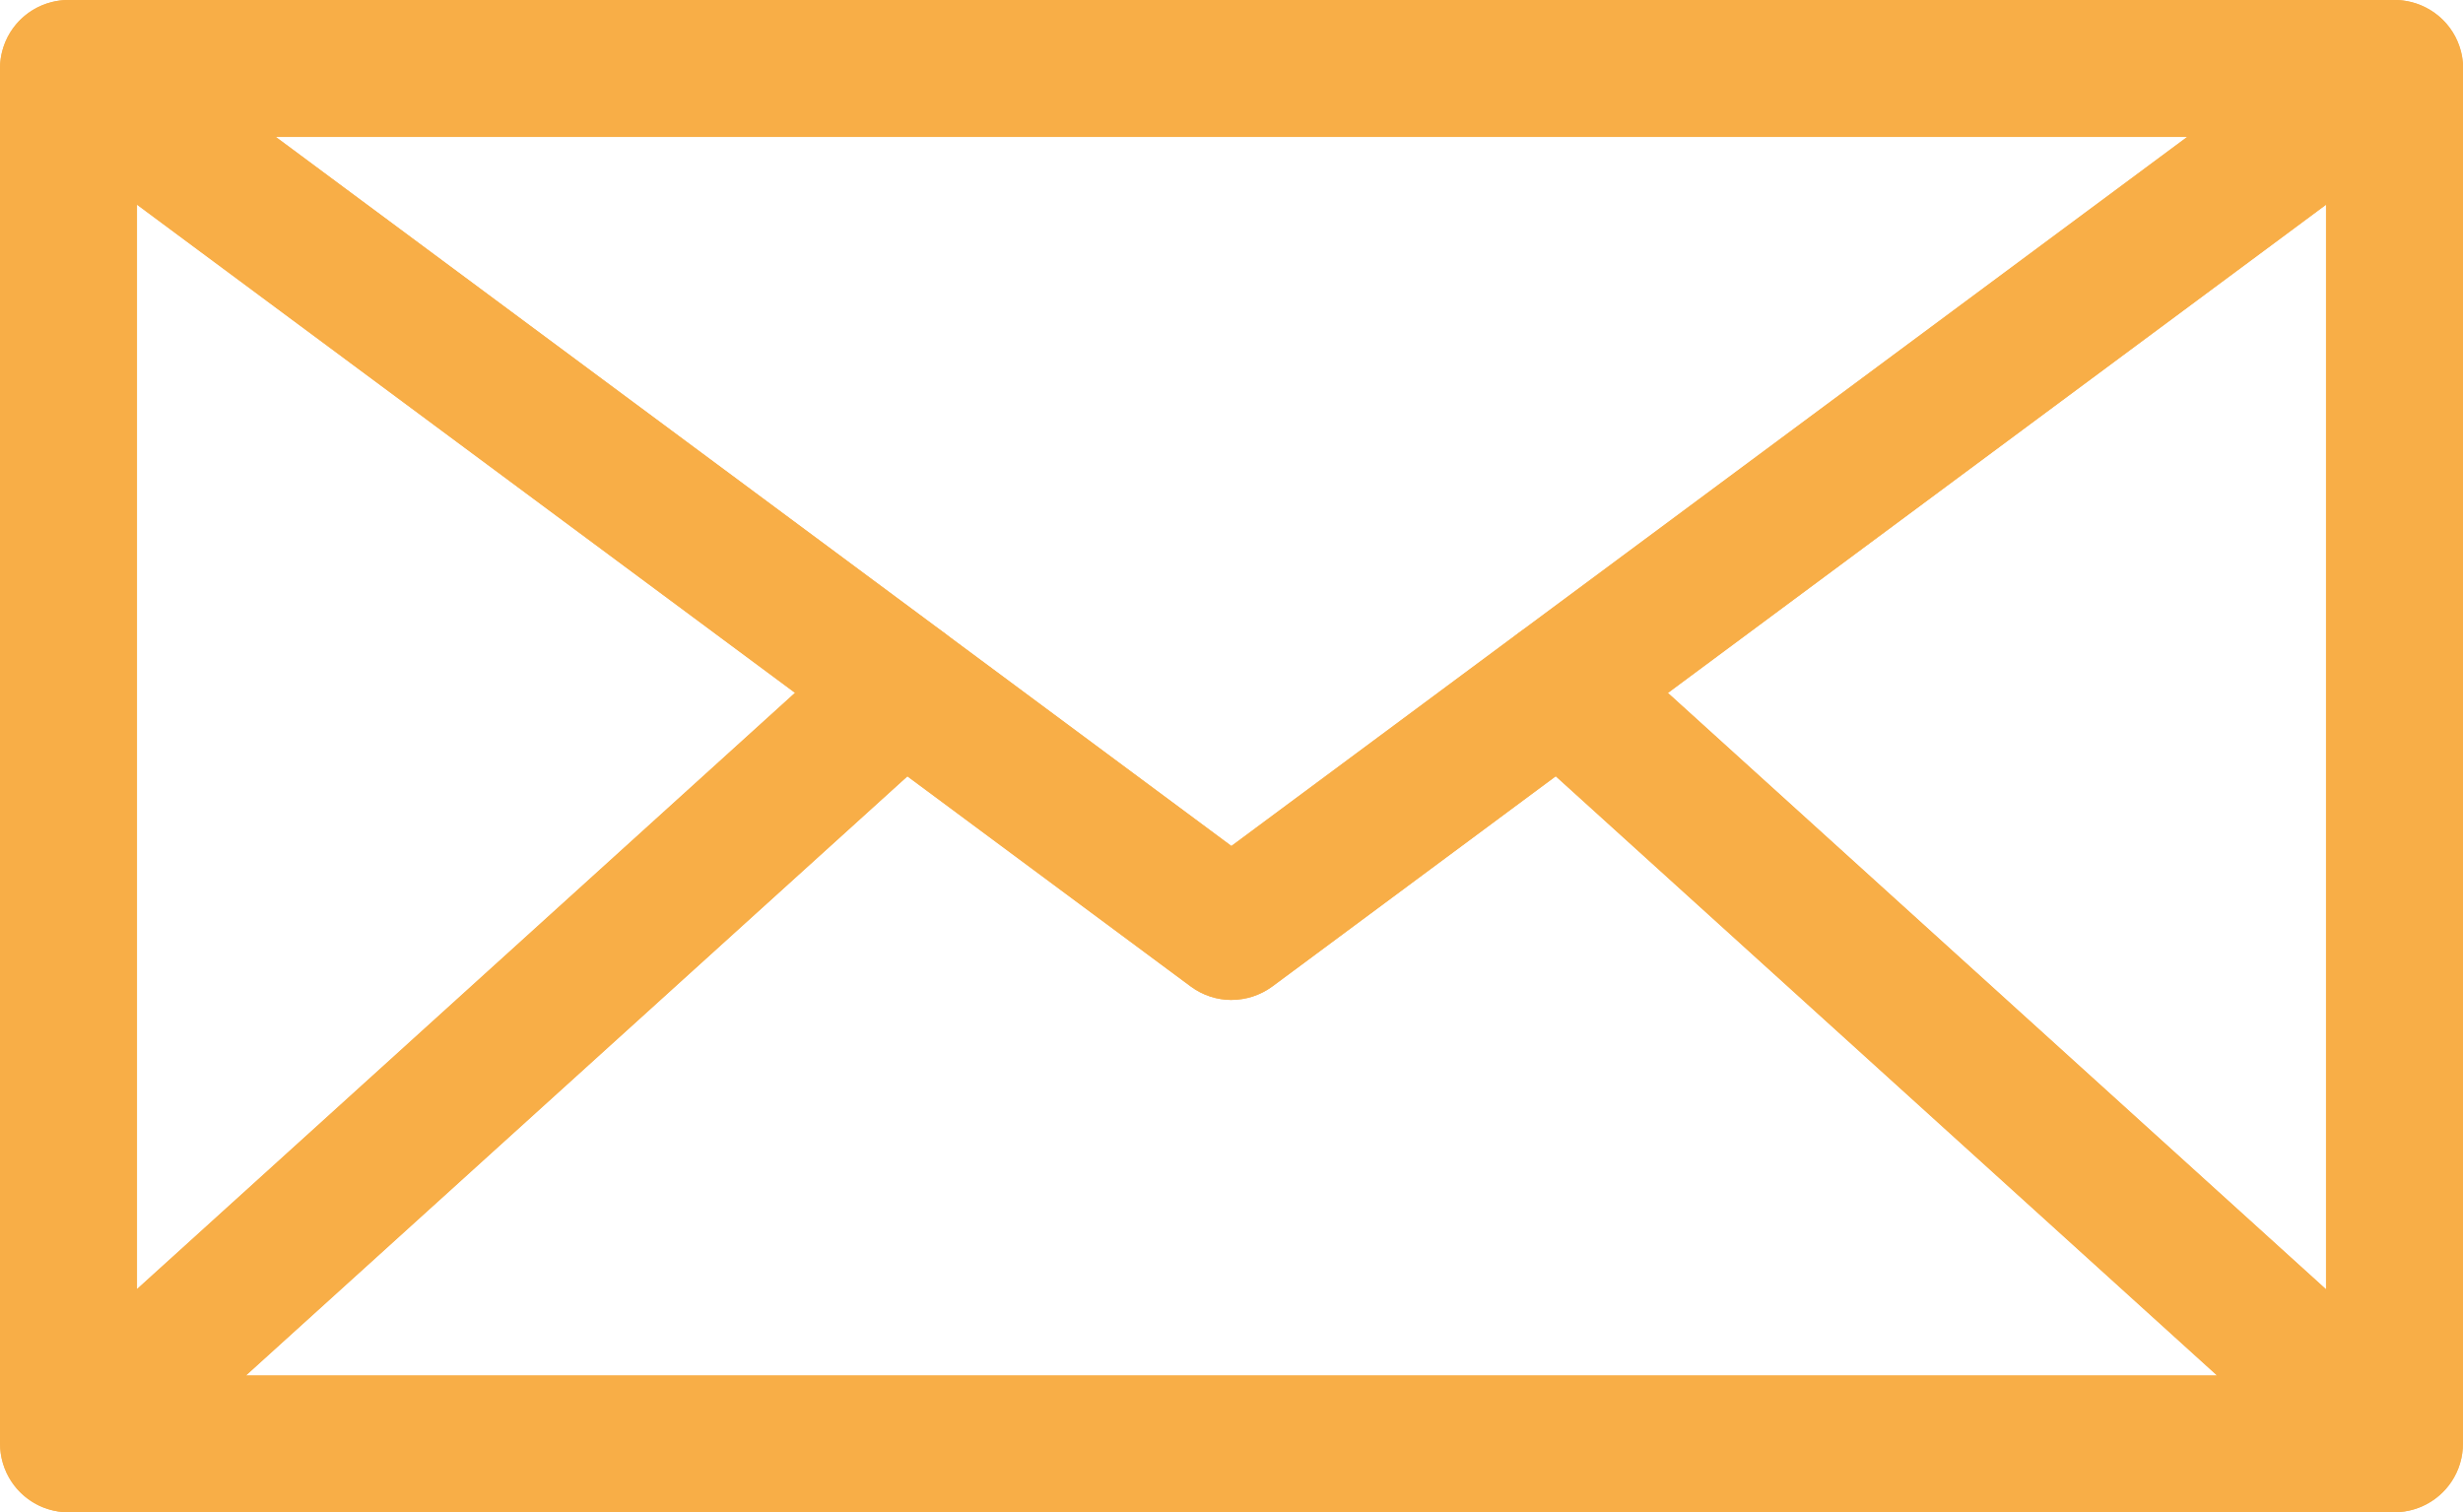<?xml version="1.0" encoding="UTF-8"?>
<svg id="Layer_2" data-name="Layer 2" xmlns="http://www.w3.org/2000/svg" viewBox="0 0 135.35 83.12">
  <defs>
    <style>
      .cls-1 {
        fill: #f8ae47;
      }
    </style>
  </defs>
  <g id="_ëÎÓÈ_1" data-name="ëÎÓÈ 1">
    <g id="Email">
      <g>
        <path class="cls-1" d="M131.59,83.12H3.77c-1.56,0-2.95-.96-3.51-2.41-.56-1.45-.17-3.1,.98-4.15L47.09,35c1.33-1.21,3.33-1.31,4.77-.23l15.81,11.73,15.81-11.73c1.44-1.07,3.44-.97,4.77,.23l45.85,41.56c1.15,1.05,1.55,2.69,.99,4.15-.56,1.45-1.96,2.41-3.51,2.41Zm-118.06-7.53H121.82l-36.33-32.92-15.57,11.55c-1.33,.99-3.16,.99-4.49,0l-15.57-11.55L13.53,75.58Z"/>
        <path class="cls-1" d="M3.77,83.12c-.52,0-1.04-.11-1.53-.32C.88,82.19,0,80.84,0,79.35V3.77C0,2.34,.8,1.04,2.07,.4,3.34-.24,4.87-.11,6.01,.74L51.87,34.77c.91,.67,1.46,1.71,1.52,2.84,.06,1.13-.4,2.22-1.23,2.98L6.3,82.14c-.71,.64-1.61,.98-2.53,.98ZM7.53,11.25v59.6L43.69,38.08,7.53,11.25Z"/>
        <path class="cls-1" d="M131.59,83.12c-.92,0-1.82-.34-2.53-.98l-45.85-41.56c-.84-.76-1.29-1.85-1.23-2.98,.06-1.13,.61-2.17,1.52-2.84L129.34,.74c1.14-.85,2.67-.98,3.94-.34,1.27,.64,2.07,1.94,2.07,3.36V79.35c0,1.49-.88,2.84-2.24,3.44-.49,.22-1.01,.32-1.53,.32Zm-39.93-45.03l36.16,32.77V11.25l-36.16,26.83Z"/>
        <path class="cls-1" d="M67.68,54.96c-.79,0-1.58-.25-2.24-.74L1.52,6.79C.22,5.82-.32,4.13,.19,2.58,.7,1.04,2.14,0,3.77,0h127.82c1.62,0,3.07,1.04,3.58,2.58,.51,1.54-.03,3.24-1.33,4.21l-63.91,47.42c-.67,.49-1.46,.74-2.24,.74ZM15.16,7.53l52.51,38.97L120.19,7.53H15.16Z"/>
      </g>
    </g>
  </g>
</svg>
